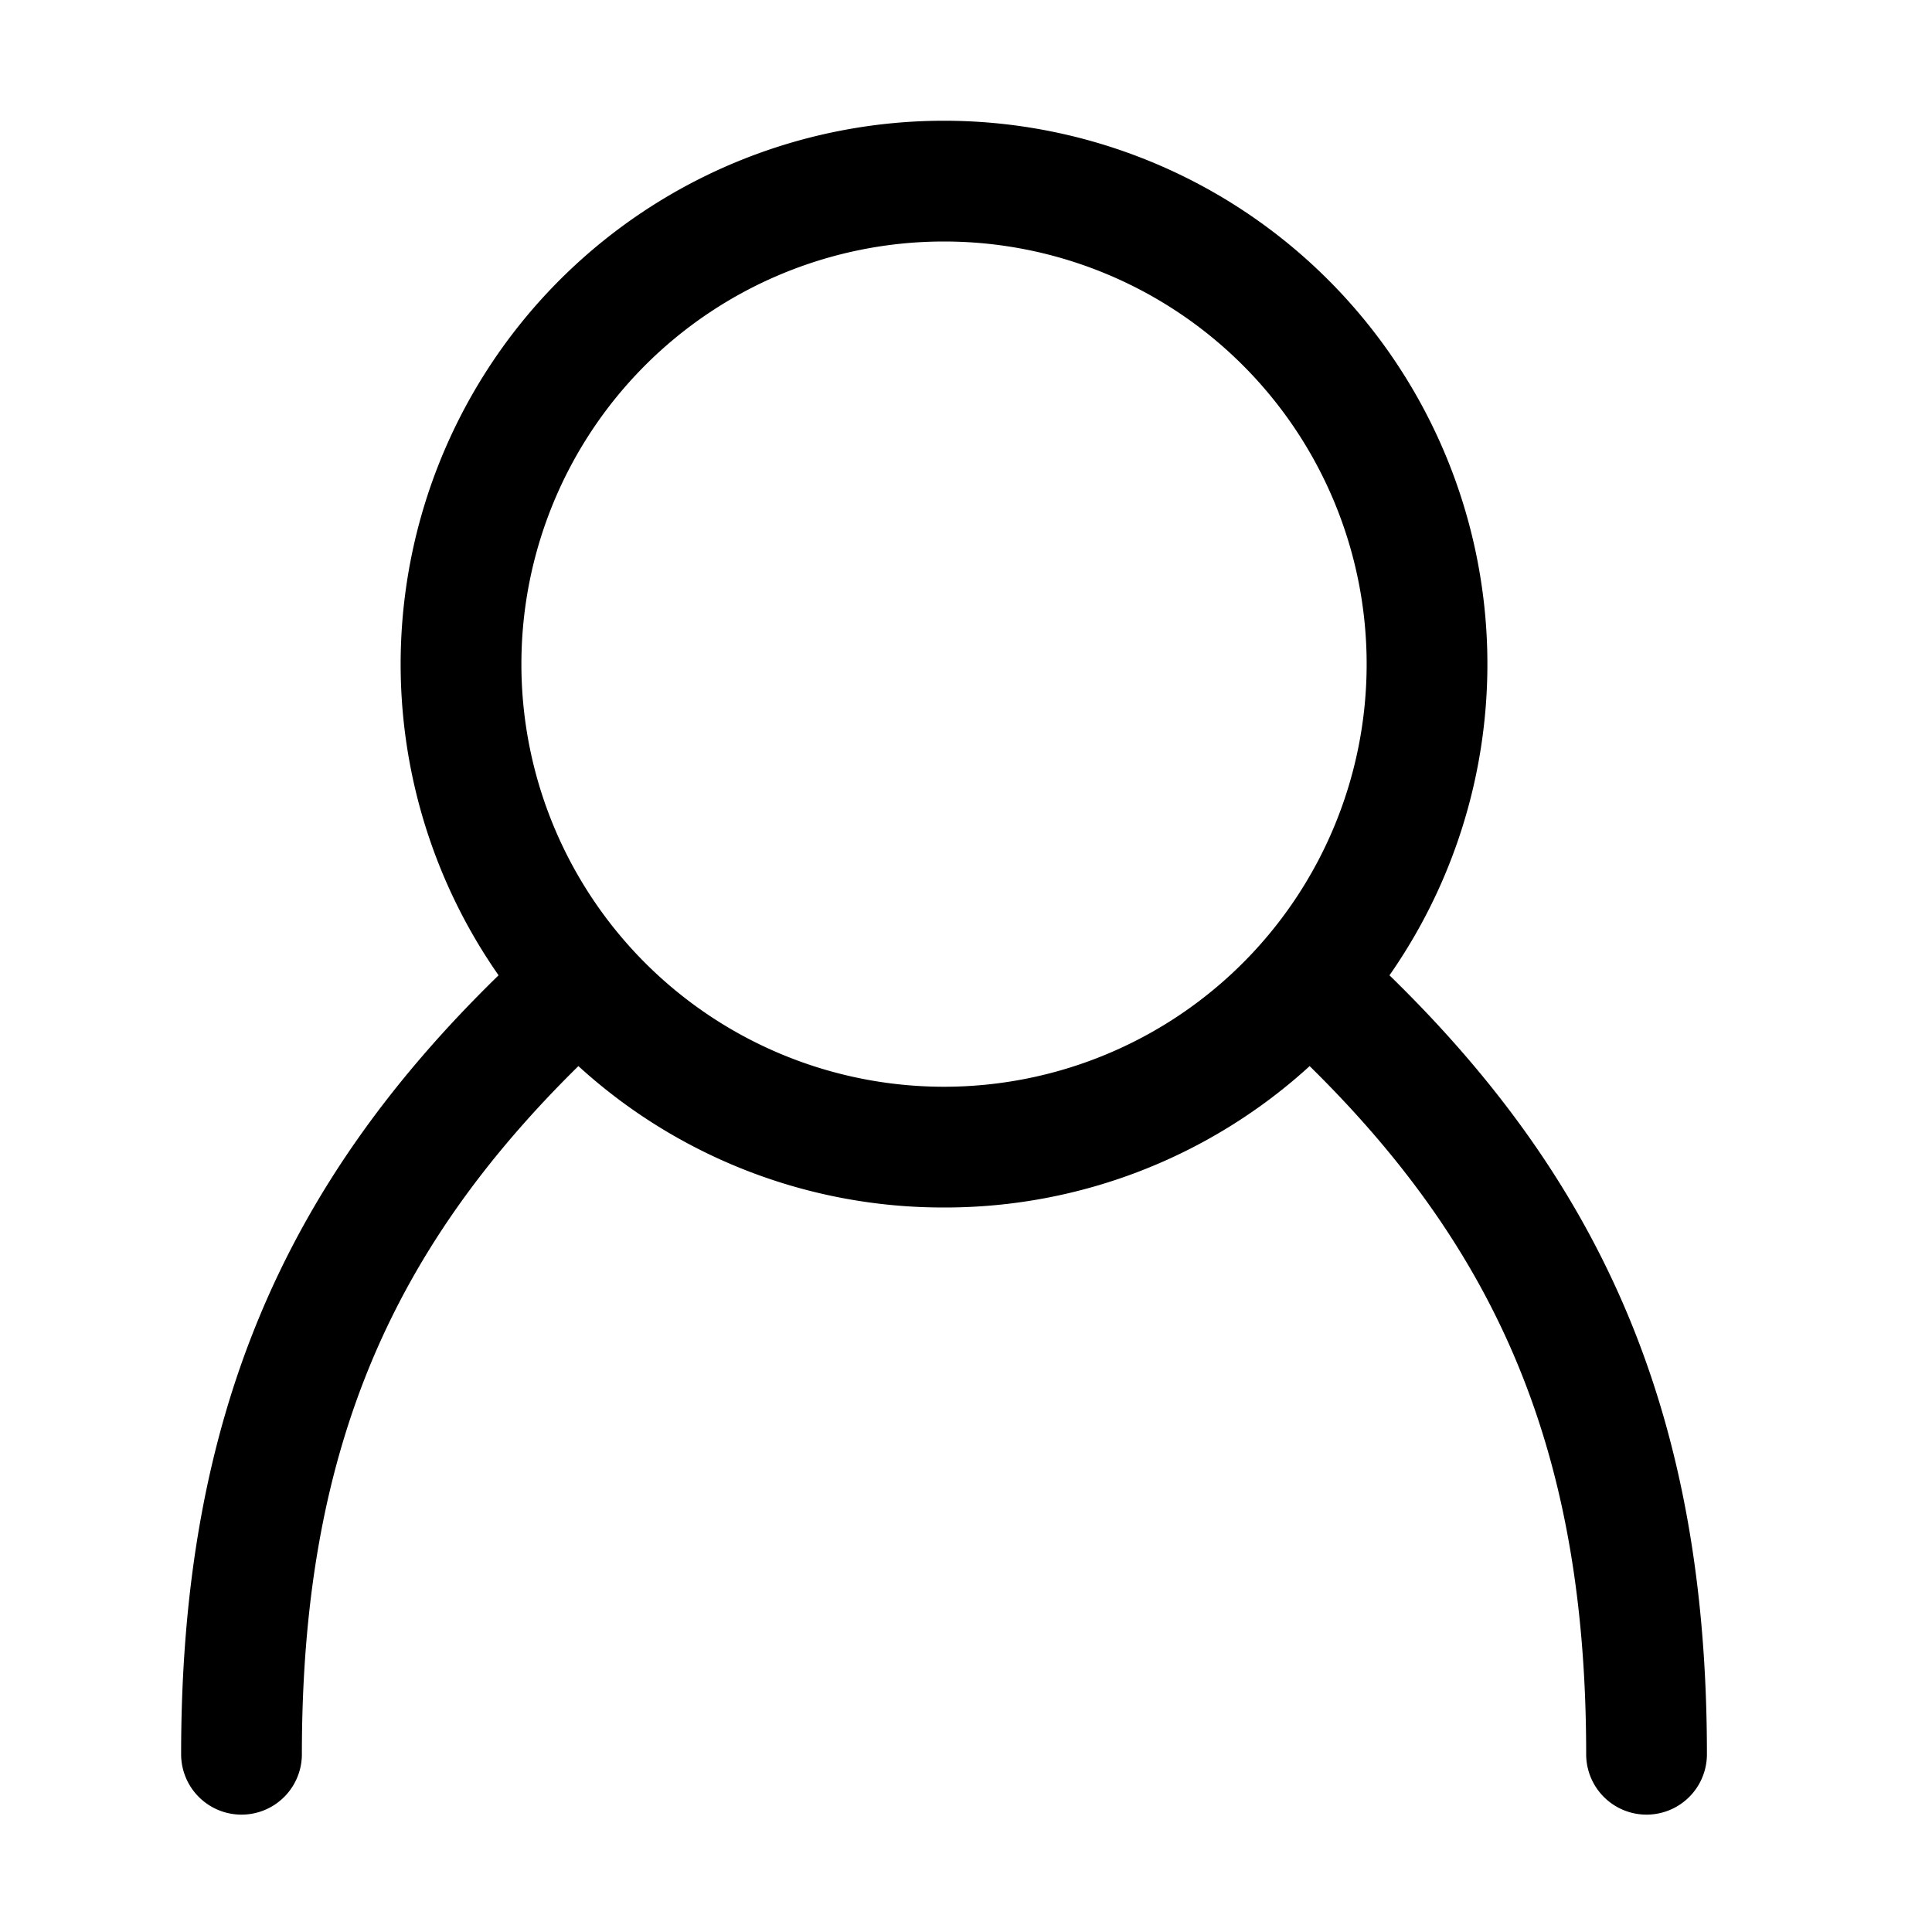 <svg xmlns="http://www.w3.org/2000/svg" viewBox="0 0 16 16"><path fill-rule="evenodd" d="M7.818 9a3.5 3.5 0 110-7 3.5 3.5 0 010 7m3.689-.923a4.5 4.5 0 10-7.378 0C2.344 9.816 1.5 11.749 1.5 14.528a.5.5 0 101 0c0-2.483.72-4.154 2.29-5.699A4.48 4.48 0 007.818 10a4.48 4.48 0 003.028-1.171c1.571 1.545 2.29 3.216 2.29 5.699a.5.5 0 101 0c0-2.779-.844-4.712-2.629-6.451"/></svg>